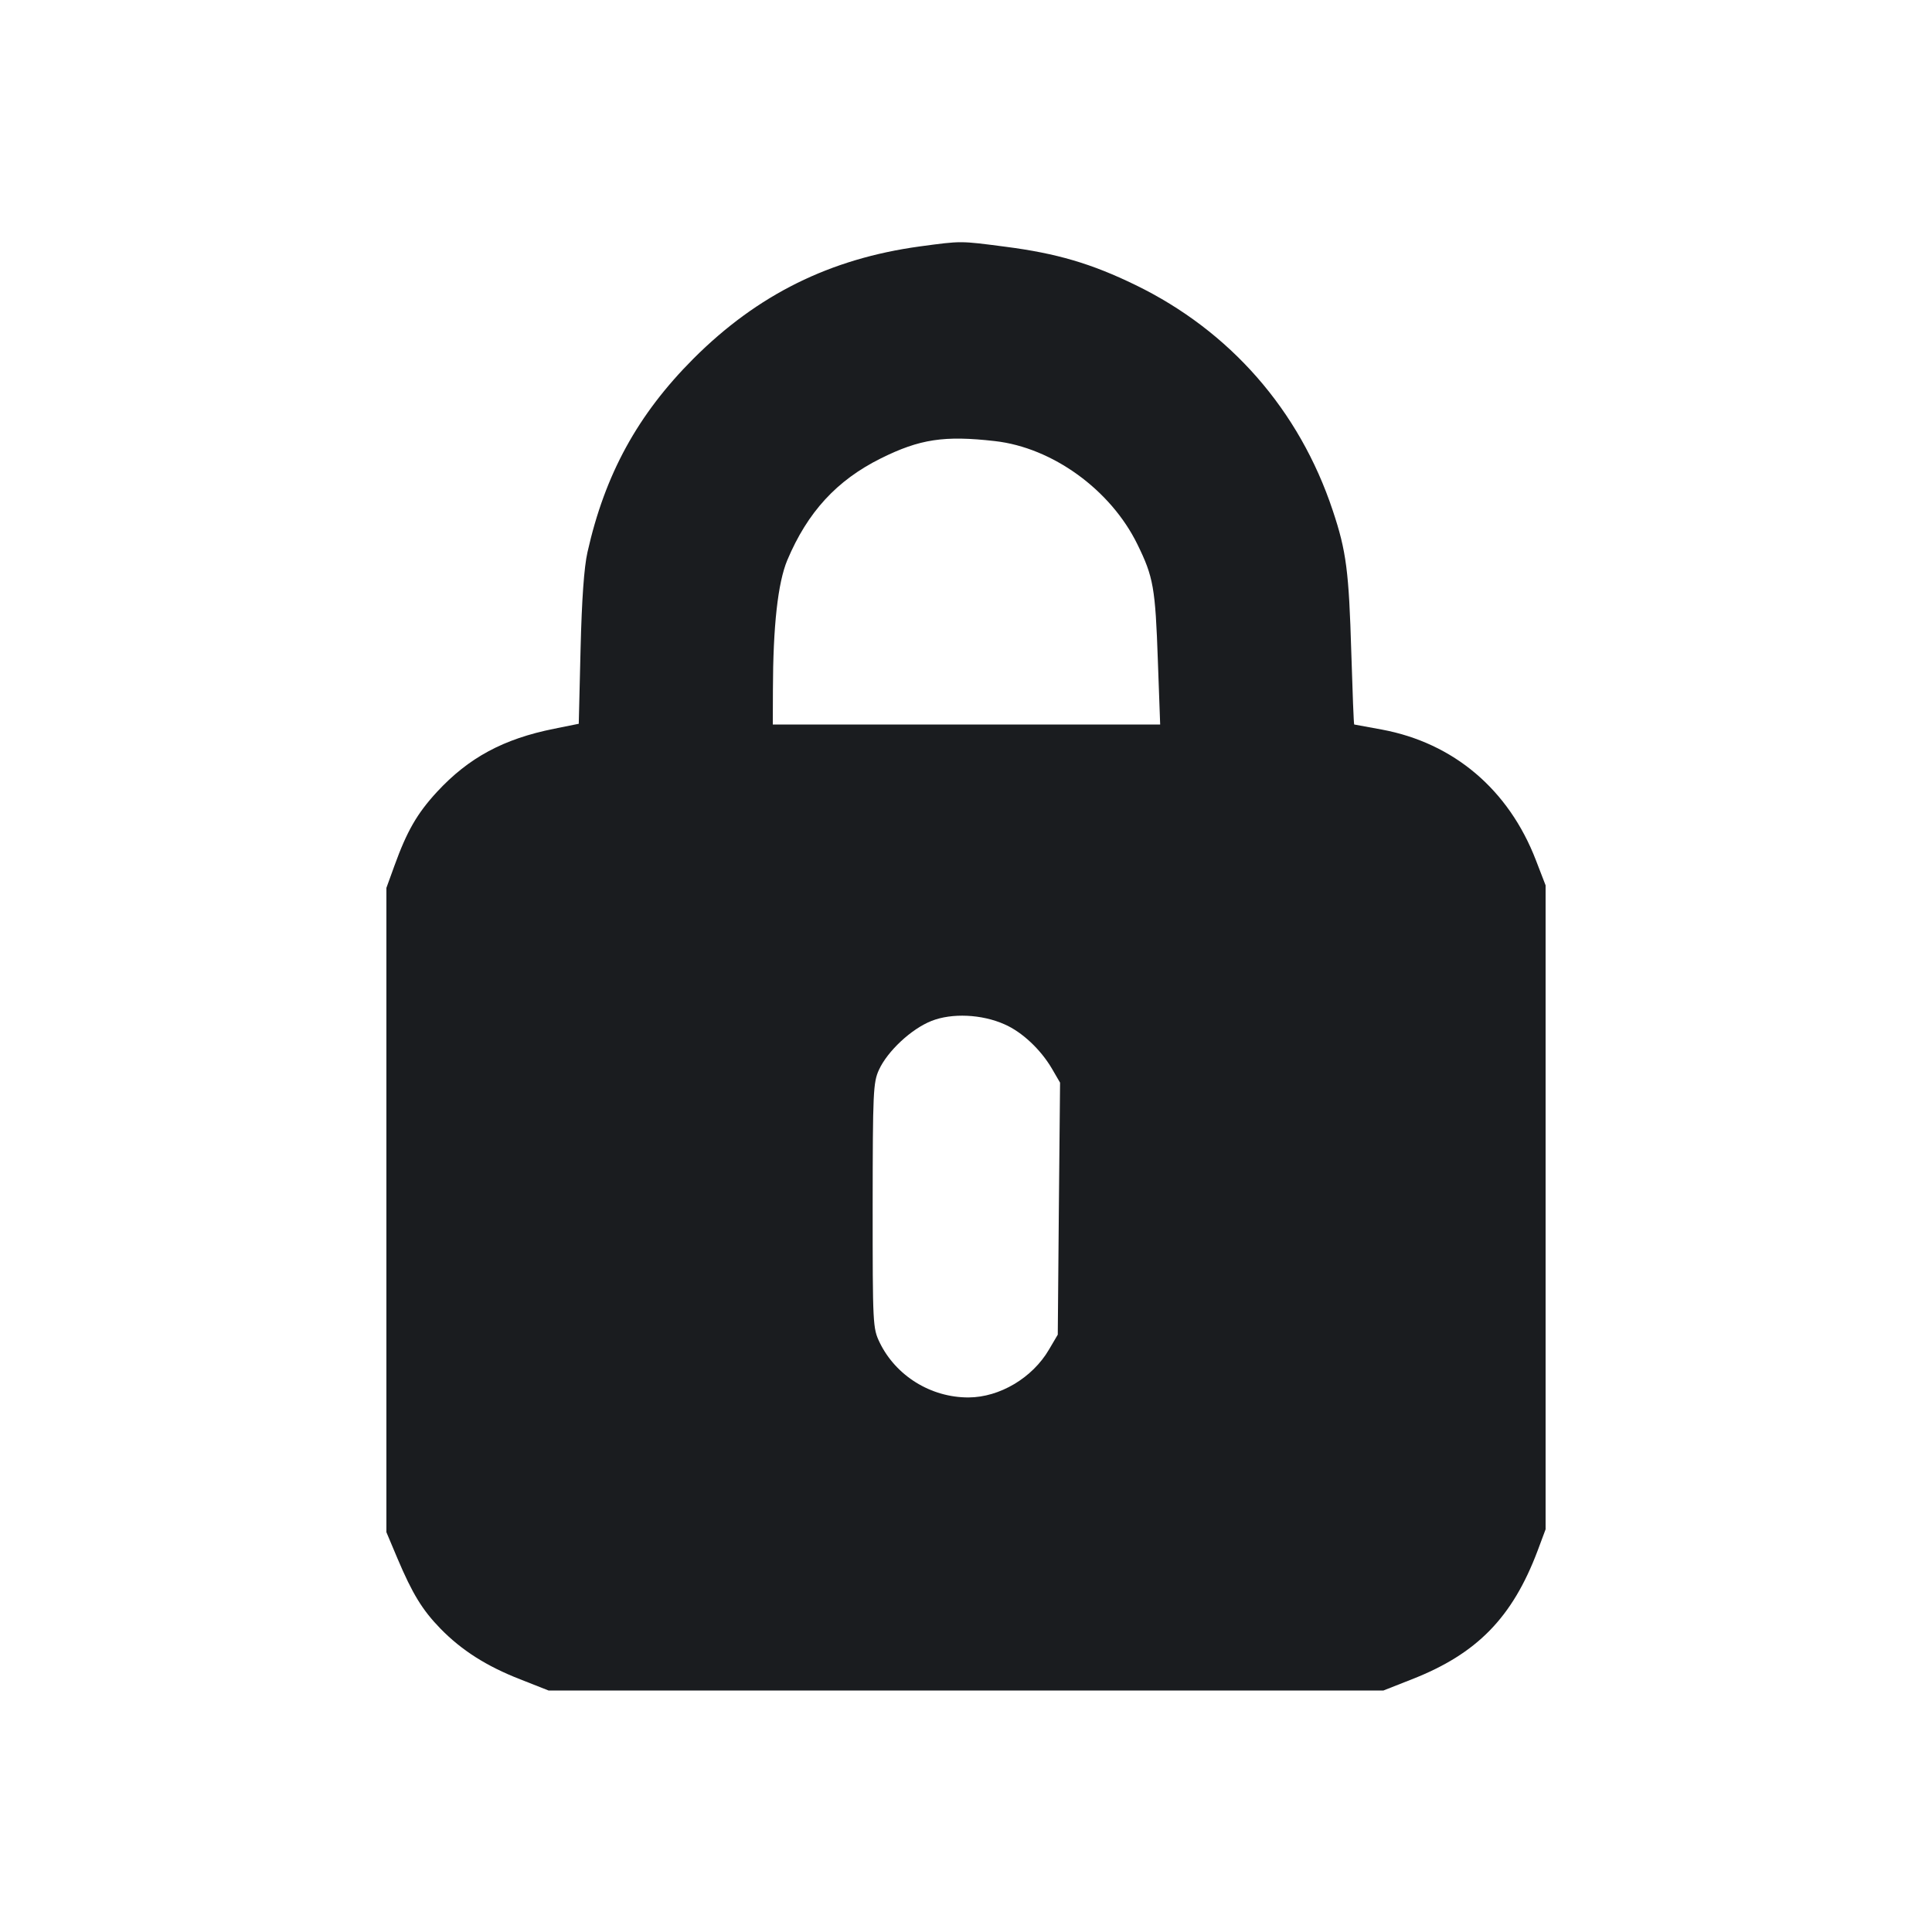 <svg width="16" height="16" viewBox="0 0 16 16" fill="none" xmlns="http://www.w3.org/2000/svg"><path d="M7.616 2.041 C 6.873 2.143,6.273 2.440,5.743 2.970 C 5.281 3.433,5.010 3.927,4.865 4.574 C 4.837 4.698,4.818 4.964,4.808 5.377 L 4.793 5.994 4.590 6.035 C 4.169 6.119,3.881 6.275,3.619 6.558 C 3.454 6.737,3.370 6.883,3.266 7.171 L 3.200 7.353 3.200 10.021 L 3.200 12.689 3.291 12.905 C 3.415 13.198,3.497 13.333,3.648 13.488 C 3.823 13.667,4.028 13.798,4.307 13.907 L 4.543 14.000 8.000 14.000 L 11.457 14.000 11.693 13.907 C 12.232 13.696,12.525 13.396,12.734 12.842 L 12.800 12.665 12.800 9.999 L 12.800 7.332 12.719 7.122 C 12.494 6.539,12.039 6.153,11.444 6.042 C 11.321 6.019,11.218 6.000,11.215 6.000 C 11.211 6.000,11.201 5.733,11.191 5.407 C 11.171 4.732,11.150 4.564,11.037 4.227 C 10.761 3.397,10.187 2.741,9.403 2.360 C 9.039 2.183,8.752 2.098,8.324 2.043 C 7.947 1.994,7.966 1.994,7.616 2.041 M8.240 3.653 C 8.716 3.707,9.198 4.056,9.419 4.507 C 9.552 4.778,9.568 4.866,9.589 5.474 L 9.608 6.000 8.004 6.000 L 6.400 6.000 6.401 5.713 C 6.402 5.184,6.442 4.826,6.520 4.639 C 6.688 4.241,6.929 3.978,7.295 3.796 C 7.617 3.636,7.820 3.605,8.240 3.653 M8.319 8.483 C 8.464 8.546,8.618 8.691,8.711 8.849 L 8.779 8.966 8.769 10.009 L 8.760 11.053 8.687 11.177 C 8.550 11.411,8.279 11.572,8.021 11.573 C 7.709 11.574,7.419 11.394,7.285 11.118 C 7.228 10.999,7.227 10.973,7.227 9.985 C 7.228 9.045,7.231 8.965,7.279 8.860 C 7.350 8.705,7.547 8.521,7.714 8.455 C 7.883 8.388,8.131 8.399,8.319 8.483 " fill="#1A1C1F" stroke="none" fill-rule="evenodd"></path></svg>